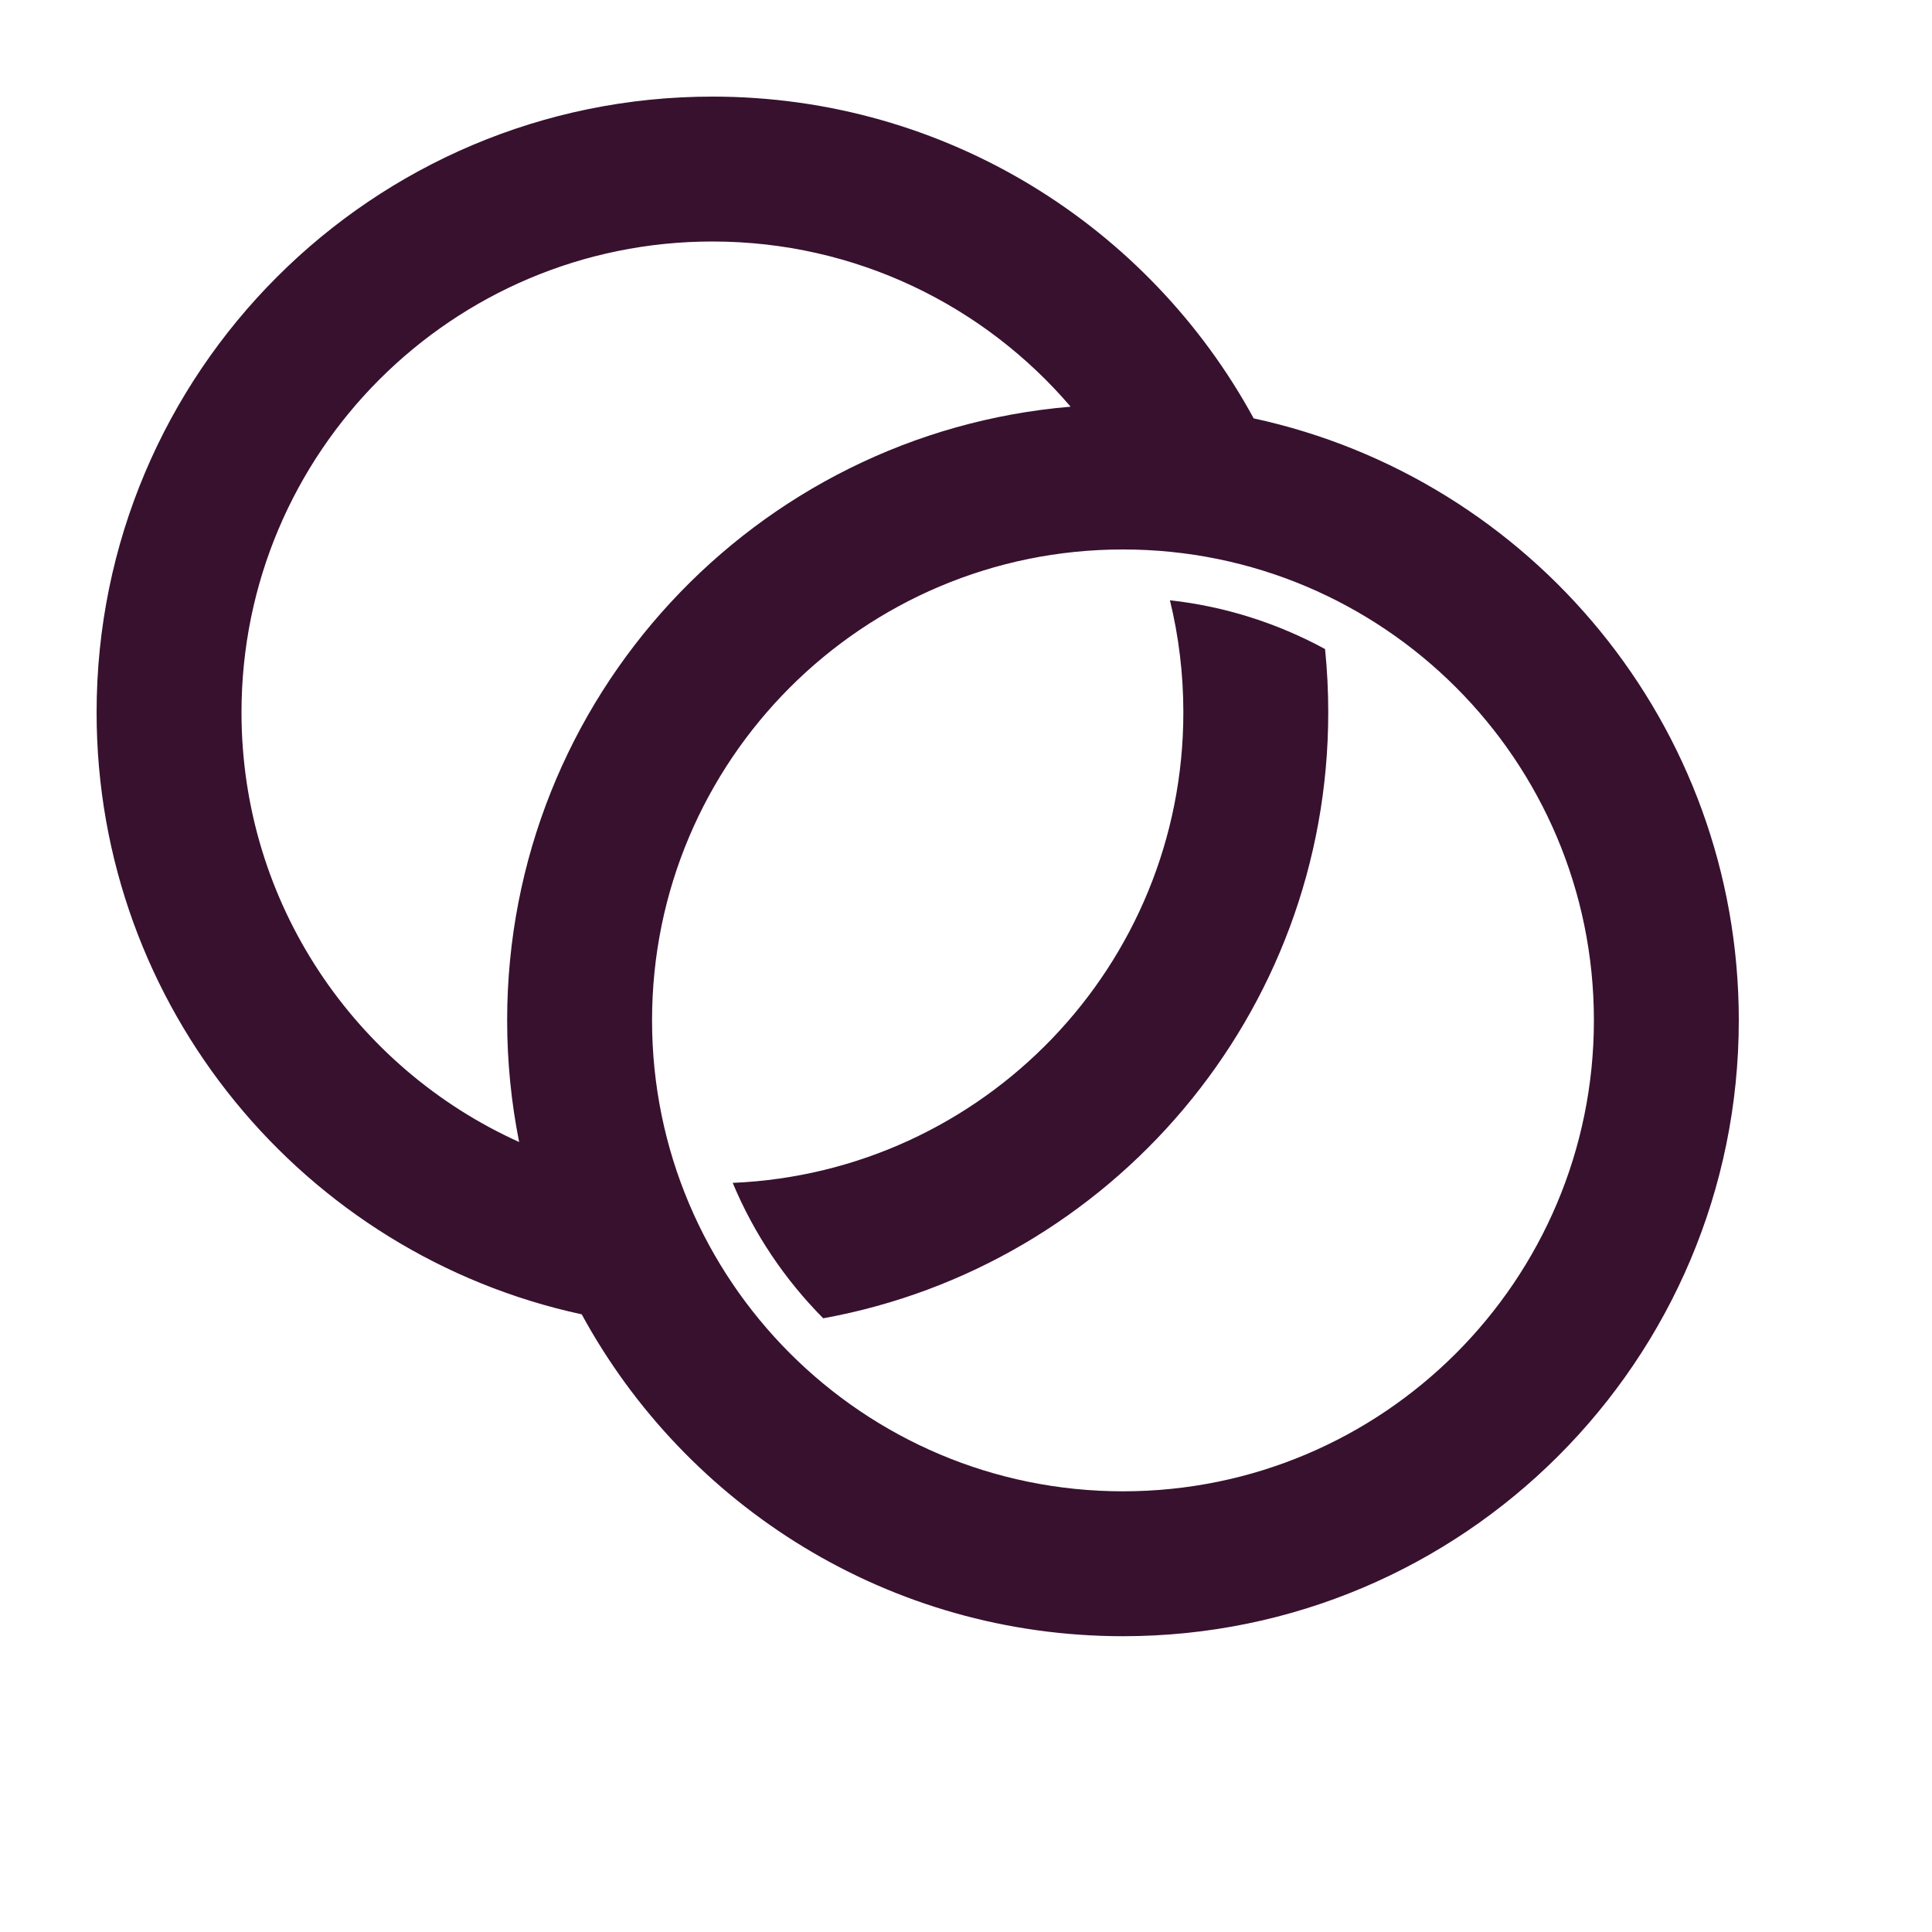 <svg width="20" height="20" viewBox="0 0 20 20" fill="none" xmlns="http://www.w3.org/2000/svg">
<g id="Component 1">
<path id="Union" fill-rule="evenodd" clip-rule="evenodd" d="M7.375 2.5C8.86 2.5 10.189 3.164 11.083 4.21C7.816 4.485 5.25 7.224 5.25 10.562C5.25 10.994 5.293 11.415 5.374 11.822C3.68 11.058 2.5 9.354 2.5 7.375C2.5 4.683 4.683 2.5 7.375 2.5ZM6.022 13.606C3.151 12.986 1 10.432 1 7.375C1 3.854 3.854 1 7.375 1C9.794 1 11.898 2.347 12.978 4.331C15.849 4.952 18 7.506 18 10.562C18 14.083 15.146 16.938 11.625 16.938C9.206 16.938 7.102 15.591 6.022 13.606ZM8.522 13.647C8.126 13.248 7.805 12.773 7.585 12.245C10.18 12.135 12.25 9.997 12.25 7.375C12.25 6.975 12.202 6.586 12.111 6.214C12.687 6.278 13.23 6.454 13.717 6.719C13.739 6.935 13.75 7.154 13.75 7.375C13.75 10.504 11.496 13.107 8.522 13.647ZM16.5 10.562C16.5 13.255 14.317 15.438 11.625 15.438C8.933 15.438 6.75 13.255 6.75 10.562C6.75 7.87 8.933 5.688 11.625 5.688C14.317 5.688 16.5 7.87 16.5 10.562Z" fill="#38112F"/>
</g>
</svg>
